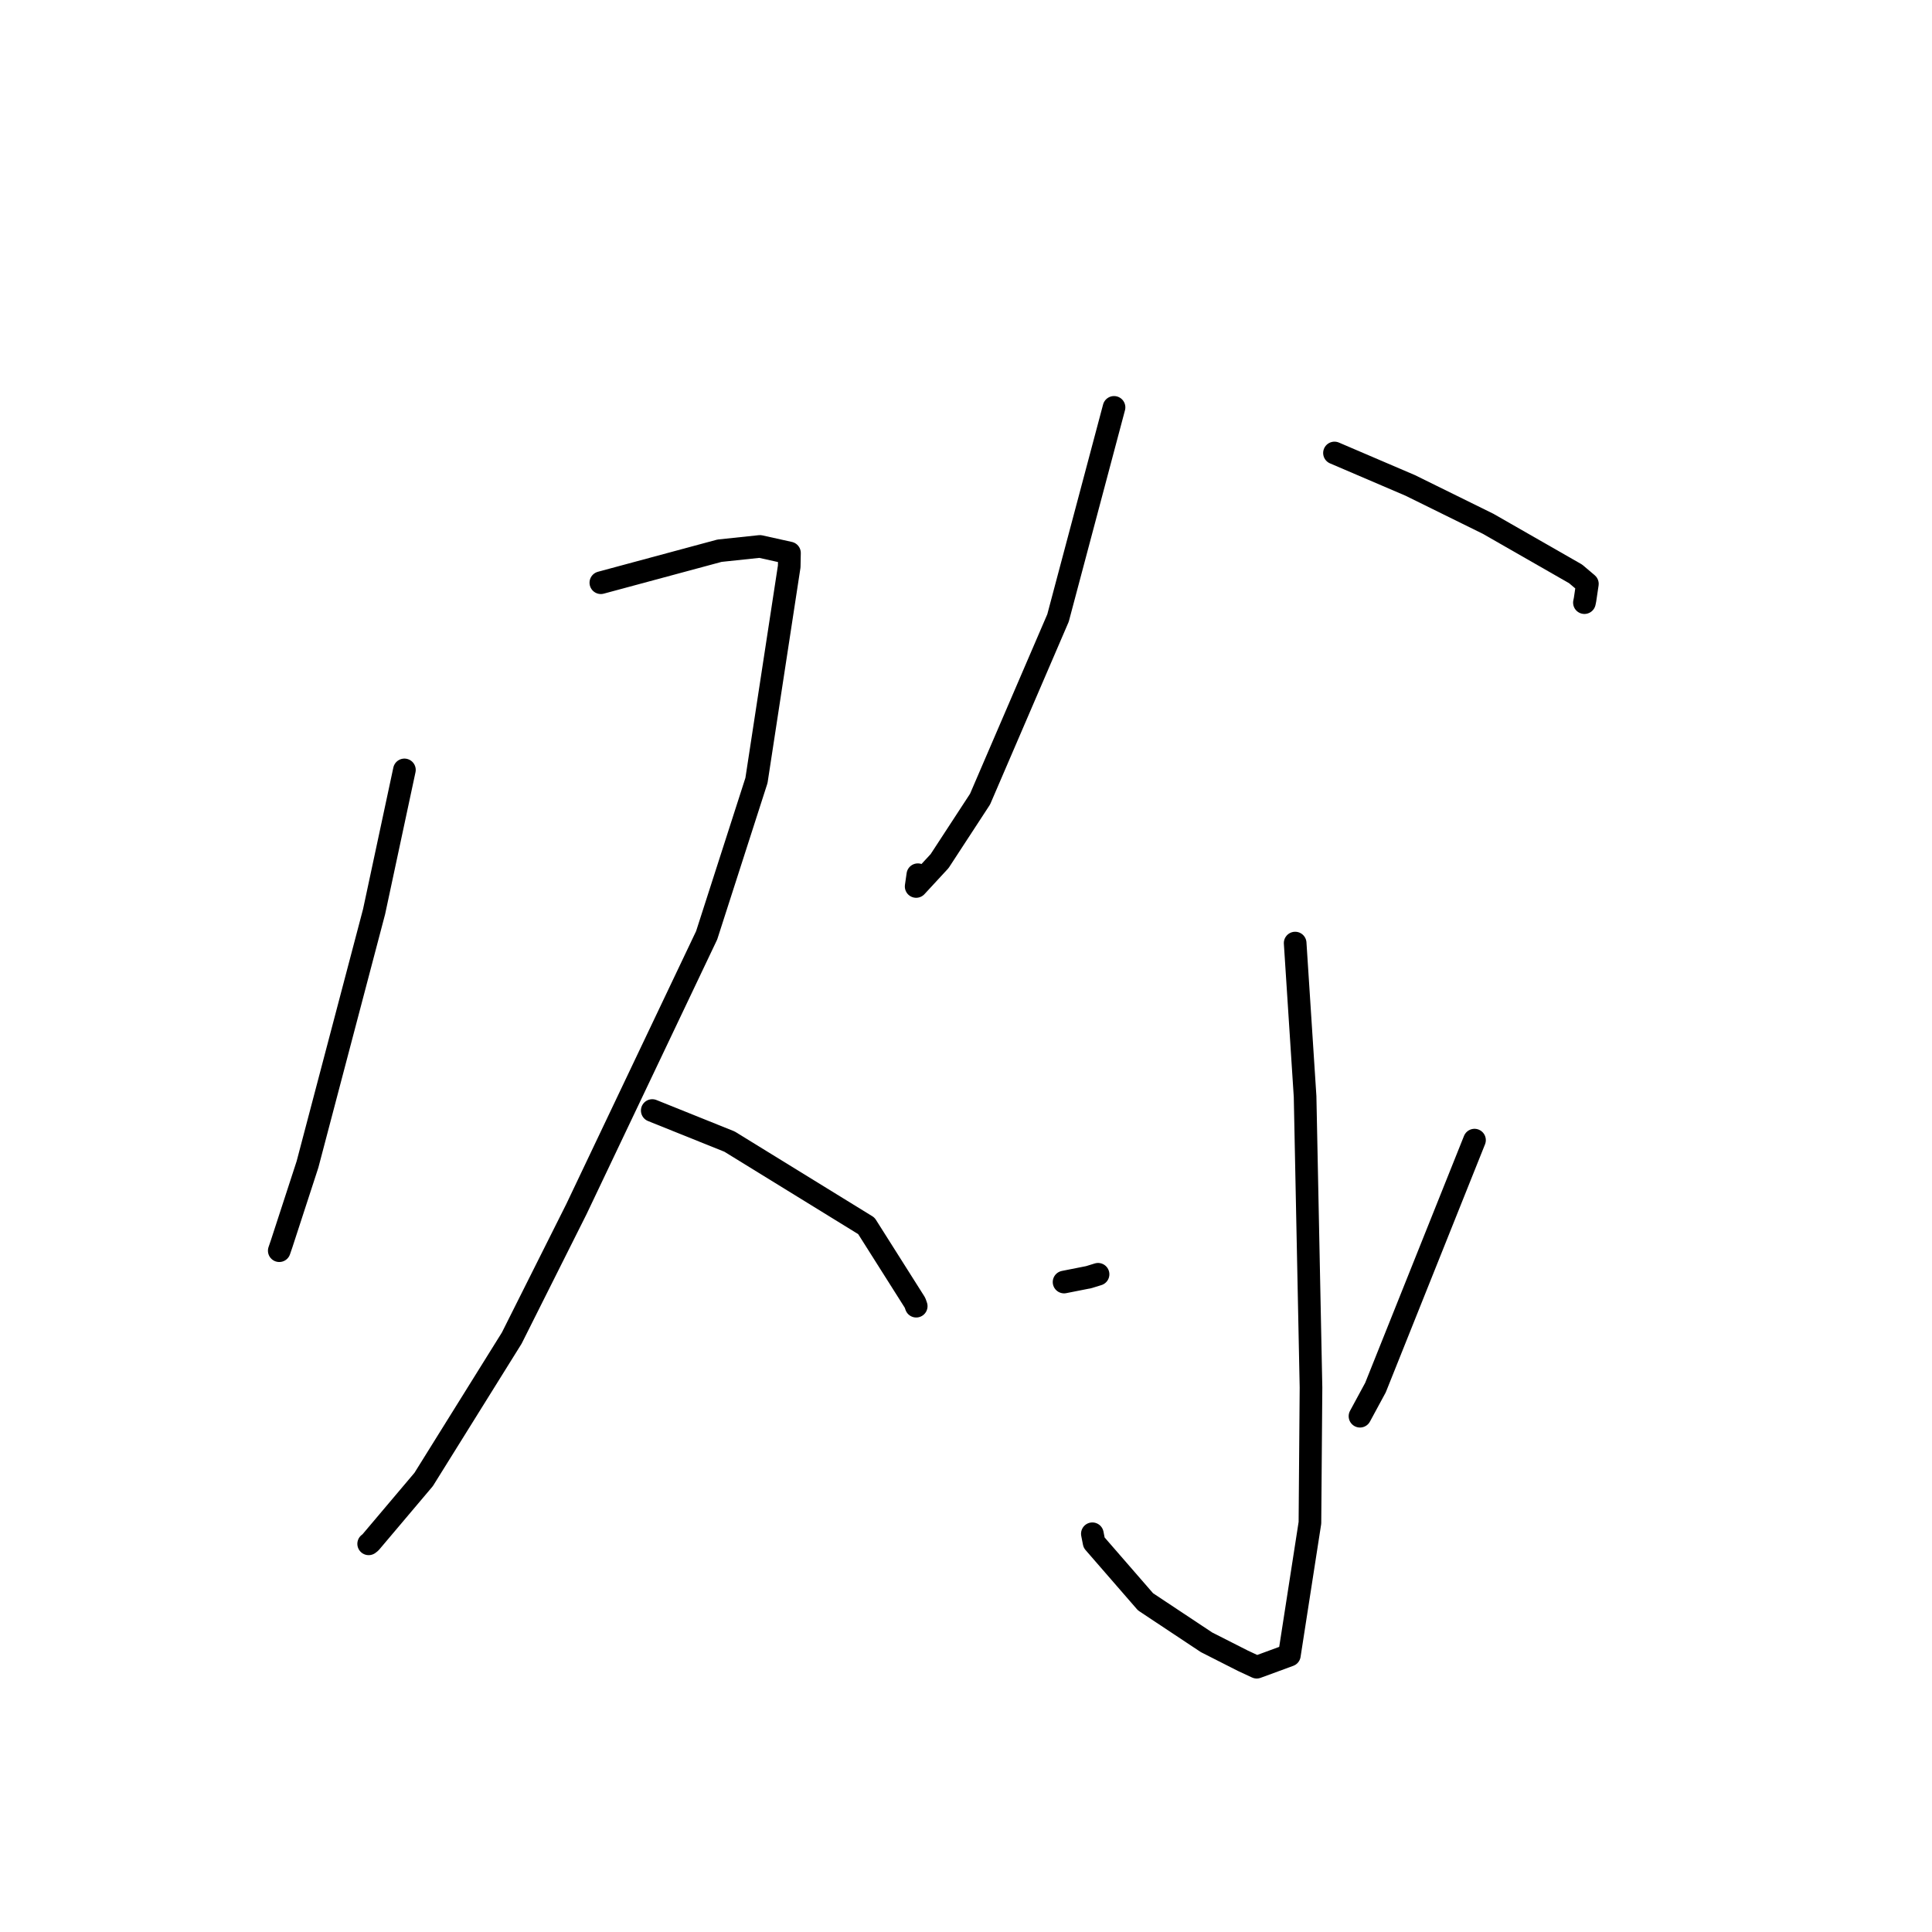 <?xml version="1.0" standalone="no"?>
    <svg width="256" height="256" xmlns="http://www.w3.org/2000/svg" version="1.1">
    <polyline stroke="black" stroke-width="3" stroke-linecap="round" fill="transparent" stroke-linejoin="round" points="53.587 102.017 49.57 120.791 40.746 154.287 37.316 164.814 37.004 165.723 " />
        <polyline stroke="black" stroke-width="3" stroke-linecap="round" fill="transparent" stroke-linejoin="round" points="79.615 77.213 95.342 72.972 100.697 72.406 104.61 73.275 104.574 75.068 100.236 103.415 93.636 123.933 76.377 160.217 67.809 177.305 56.138 196.037 49.084 204.383 48.85 204.566 " />
        <polyline stroke="black" stroke-width="3" stroke-linecap="round" fill="transparent" stroke-linejoin="round" points="86.427 147.151 96.665 151.267 114.796 162.431 121.244 172.622 121.404 173.076 " />
        <polyline stroke="black" stroke-width="3" stroke-linecap="round" fill="transparent" stroke-linejoin="round" points="147.615 53.979 140.194 81.883 129.862 105.89 124.501 114.102 121.395 117.462 121.618 115.904 " />
        <polyline stroke="black" stroke-width="3" stroke-linecap="round" fill="transparent" stroke-linejoin="round" points="176.825 60.022 186.861 64.319 197.179 69.403 208.773 76.041 210.337 77.365 210.023 79.472 209.944 79.853 " />
        <polyline stroke="black" stroke-width="3" stroke-linecap="round" fill="transparent" stroke-linejoin="round" points="171.615 124.962 172.931 145.299 173.714 183.856 173.573 201.779 170.849 219.323 166.522 220.912 164.686 220.057 159.87 217.613 151.787 212.247 144.973 204.405 144.743 203.232 " />
        <polyline stroke="black" stroke-width="3" stroke-linecap="round" fill="transparent" stroke-linejoin="round" points="140.994 169.877 144.276 169.227 145.498 168.849 " />
        <polyline stroke="black" stroke-width="3" stroke-linecap="round" fill="transparent" stroke-linejoin="round" points="195.38 151.073 182.258 183.862 180.205 187.655 " />
        </svg>